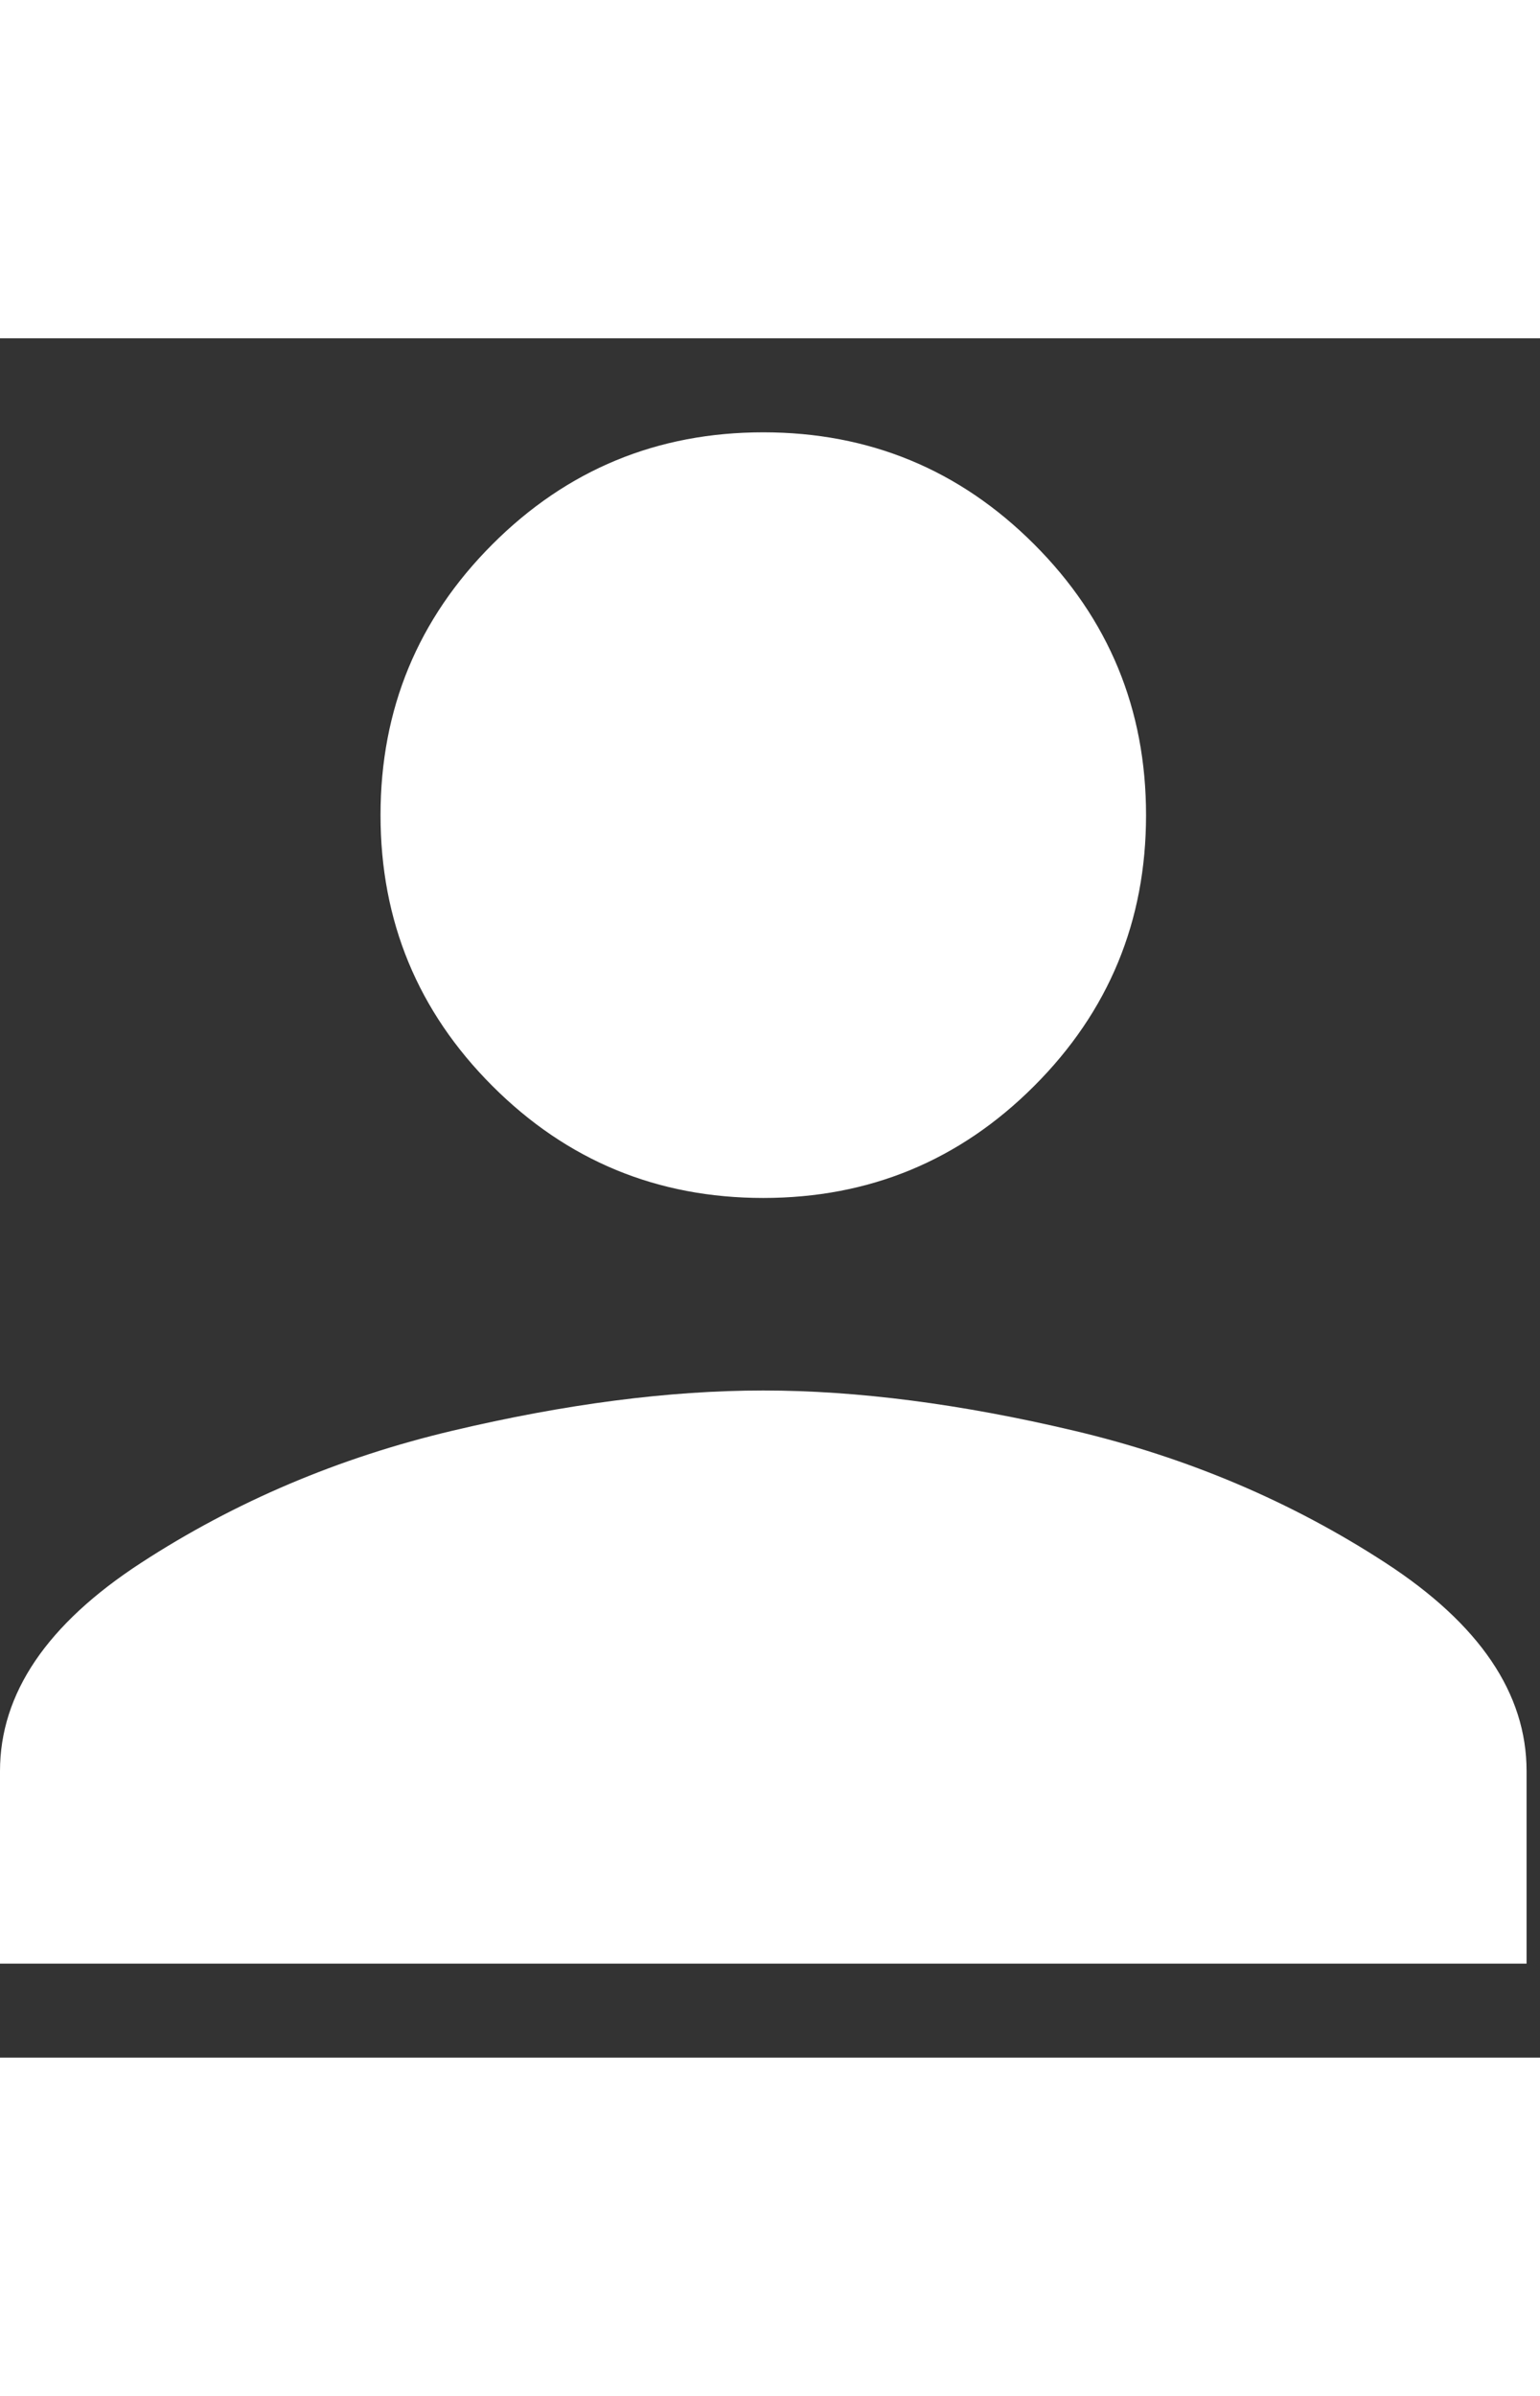 <svg xmlns="http://www.w3.org/2000/svg" xmlns:xlink="http://www.w3.org/1999/xlink" width="9" height="14" preserveAspectRatio="xMidYMid meet" viewBox="0 0 344 384" style="-ms-transform: rotate(360deg); -webkit-transform: rotate(360deg); transform: rotate(360deg);"><rect x="0" y="0" width="344" height="384" fill="#333333" stroke="none"/><path d="M170.5 192q-35.5 0-60.5-25t-25-60.5T110 46t60.5-25T231 46t25 60.5-25 60.5-60.5 25zm0 43q31.5 0 69.5 9t69.5 29.5T341 320v43H0v-43q0-26 31.5-46.5T101 244t69.5-9z" fill="#FFFFFF"/><rect x="0" y="0" width="344" height="384" fill="rgba(0, 0, 0, 0)" /></svg>